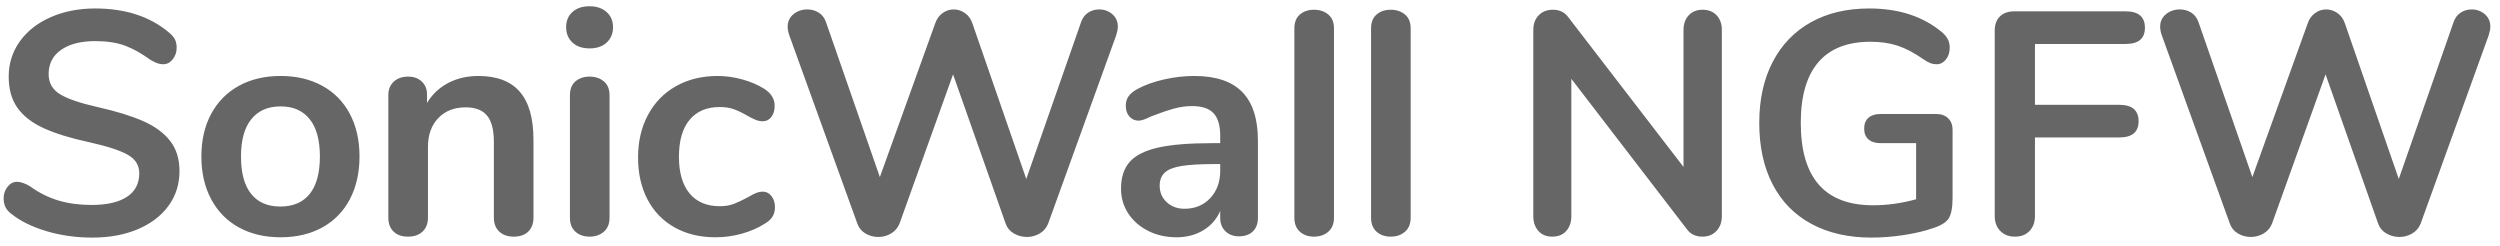<?xml version="1.0" encoding="UTF-8" standalone="no"?>
<!DOCTYPE svg PUBLIC "-//W3C//DTD SVG 1.1//EN" "http://www.w3.org/Graphics/SVG/1.1/DTD/svg11.dtd">
<svg width="100%" height="100%" viewBox="0 0 213 21" version="1.1" xmlns="http://www.w3.org/2000/svg" xmlns:xlink="http://www.w3.org/1999/xlink" xml:space="preserve" xmlns:serif="http://www.serif.com/" style="fill-rule:evenodd;clip-rule:evenodd;stroke-linejoin:round;stroke-miterlimit:1.414;">
    <g transform="matrix(1,0,0,1,-141,-657)">
        <g transform="matrix(1,0,0,1,27,27)">
            <path id="txt_SonicWall-NGFW" d="M121.869,650.243C120.482,650.243 119.173,650.059 117.94,649.689C116.707,649.32 115.704,648.821 114.93,648.191C114.515,647.885 114.309,647.453 114.309,646.895C114.309,646.517 114.421,646.189 114.646,645.91C114.871,645.63 115.136,645.491 115.443,645.491C115.767,645.491 116.135,645.617 116.549,645.869C117.324,646.427 118.133,646.832 118.98,647.084C119.826,647.336 120.761,647.462 121.787,647.462C123.102,647.462 124.109,647.233 124.811,646.774C125.514,646.314 125.865,645.644 125.865,644.762C125.865,644.078 125.536,643.552 124.879,643.183C124.222,642.813 123.129,642.458 121.599,642.116C120.014,641.774 118.728,641.378 117.738,640.928C116.747,640.478 116.001,639.902 115.497,639.2C114.992,638.498 114.741,637.607 114.741,636.527C114.741,635.411 115.055,634.412 115.686,633.53C116.316,632.648 117.193,631.96 118.318,631.465C119.443,630.969 120.707,630.722 122.112,630.722C124.686,630.722 126.782,631.406 128.403,632.774C128.637,632.972 128.803,633.165 128.902,633.355C129.001,633.544 129.051,633.782 129.051,634.07C129.051,634.448 128.938,634.776 128.713,635.056C128.488,635.335 128.223,635.474 127.917,635.474C127.736,635.474 127.57,635.447 127.417,635.393C127.264,635.339 127.062,635.24 126.81,635.096C126.071,634.556 125.356,634.156 124.663,633.895C123.97,633.633 123.12,633.503 122.112,633.503C120.887,633.503 119.92,633.75 119.209,634.246C118.498,634.741 118.143,635.429 118.143,636.311C118.143,637.049 118.457,637.616 119.088,638.012C119.718,638.408 120.788,638.777 122.301,639.119C123.903,639.479 125.203,639.879 126.202,640.321C127.201,640.762 127.966,641.324 128.497,642.008C129.028,642.692 129.293,643.547 129.293,644.573C129.293,645.689 128.983,646.674 128.362,647.53C127.741,648.385 126.868,649.05 125.743,649.528C124.618,650.005 123.327,650.243 121.869,650.243ZM137.907,650.216C136.556,650.216 135.373,649.937 134.356,649.379C133.339,648.821 132.552,648.02 131.994,646.976C131.435,645.932 131.157,644.717 131.157,643.331C131.157,641.945 131.435,640.735 131.994,639.699C132.552,638.664 133.339,637.868 134.356,637.31C135.373,636.752 136.556,636.473 137.907,636.473C139.257,636.473 140.44,636.752 141.457,637.31C142.474,637.868 143.257,638.664 143.806,639.699C144.355,640.735 144.63,641.945 144.63,643.331C144.63,644.717 144.355,645.932 143.806,646.976C143.257,648.02 142.474,648.821 141.457,649.379C140.44,649.937 139.257,650.216 137.907,650.216ZM137.88,647.597C138.978,647.597 139.814,647.237 140.391,646.517C140.967,645.797 141.255,644.735 141.255,643.331C141.255,641.945 140.967,640.888 140.391,640.159C139.814,639.429 138.987,639.065 137.907,639.065C136.826,639.065 135.994,639.429 135.409,640.159C134.824,640.888 134.532,641.945 134.532,643.331C134.532,644.735 134.819,645.797 135.396,646.517C135.972,647.237 136.799,647.597 137.88,647.597ZM154.755,636.473C156.339,636.473 157.517,636.923 158.292,637.823C159.066,638.723 159.452,640.082 159.452,641.9L159.452,648.542C159.452,649.046 159.304,649.442 159.007,649.73C158.71,650.018 158.301,650.162 157.779,650.162C157.256,650.162 156.843,650.018 156.537,649.73C156.23,649.442 156.077,649.046 156.077,648.542L156.077,642.089C156.077,641.063 155.884,640.316 155.497,639.848C155.11,639.38 154.503,639.146 153.675,639.146C152.702,639.146 151.924,639.452 151.339,640.064C150.754,640.676 150.462,641.495 150.462,642.521L150.462,648.542C150.462,649.046 150.309,649.442 150.003,649.73C149.696,650.018 149.283,650.162 148.761,650.162C148.238,650.162 147.829,650.018 147.532,649.73C147.235,649.442 147.087,649.046 147.087,648.542L147.087,638.093C147.087,637.625 147.239,637.247 147.546,636.959C147.852,636.671 148.265,636.527 148.788,636.527C149.256,636.527 149.638,636.666 149.935,636.946C150.232,637.225 150.381,637.589 150.381,638.039L150.381,638.768C150.831,638.03 151.433,637.463 152.19,637.067C152.946,636.671 153.8,636.473 154.755,636.473ZM164.232,650.162C163.745,650.162 163.345,650.023 163.03,649.744C162.715,649.464 162.558,649.064 162.558,648.542L162.558,638.12C162.558,637.598 162.715,637.202 163.03,636.932C163.345,636.662 163.745,636.527 164.232,636.527C164.718,636.527 165.122,636.662 165.446,636.932C165.771,637.202 165.933,637.598 165.933,638.12L165.933,648.542C165.933,649.064 165.771,649.464 165.446,649.744C165.122,650.023 164.718,650.162 164.232,650.162ZM164.232,634.124C163.619,634.124 163.134,633.958 162.774,633.625C162.413,633.291 162.234,632.855 162.234,632.315C162.234,631.775 162.413,631.343 162.774,631.019C163.134,630.695 163.619,630.533 164.232,630.533C164.826,630.533 165.307,630.695 165.676,631.019C166.045,631.343 166.23,631.775 166.23,632.315C166.23,632.855 166.05,633.291 165.69,633.625C165.329,633.958 164.844,634.124 164.232,634.124ZM174.951,650.216C173.636,650.216 172.48,649.937 171.481,649.379C170.482,648.821 169.713,648.029 169.173,647.003C168.632,645.977 168.363,644.78 168.363,643.412C168.363,642.044 168.646,640.834 169.213,639.781C169.78,638.727 170.576,637.913 171.603,637.337C172.629,636.761 173.807,636.473 175.14,636.473C175.842,636.473 176.548,636.572 177.259,636.77C177.97,636.968 178.595,637.238 179.136,637.58C179.712,637.958 180,638.435 180,639.011C180,639.407 179.905,639.726 179.716,639.97C179.527,640.213 179.28,640.334 178.974,640.334C178.775,640.334 178.569,640.289 178.353,640.199C178.136,640.109 177.921,640.001 177.705,639.875C177.308,639.641 176.931,639.457 176.571,639.322C176.21,639.186 175.797,639.119 175.329,639.119C174.212,639.119 173.353,639.483 172.75,640.213C172.147,640.942 171.845,641.99 171.845,643.358C171.845,644.708 172.147,645.747 172.75,646.477C173.353,647.206 174.212,647.57 175.329,647.57C175.779,647.57 176.179,647.503 176.53,647.367C176.881,647.232 177.272,647.048 177.705,646.814C177.975,646.652 178.208,646.531 178.407,646.449C178.605,646.369 178.802,646.328 179,646.328C179.289,646.328 179.531,646.454 179.73,646.706C179.928,646.958 180.027,647.273 180.027,647.651C180.027,647.957 179.959,648.222 179.824,648.448C179.689,648.673 179.469,648.875 179.163,649.055C178.604,649.415 177.957,649.698 177.219,649.906C176.48,650.113 175.725,650.216 174.951,650.216ZM206.109,631.883C206.235,631.523 206.437,631.253 206.716,631.073C206.995,630.893 207.305,630.803 207.648,630.803C208.08,630.803 208.453,630.938 208.768,631.208C209.083,631.478 209.241,631.838 209.241,632.288C209.241,632.45 209.196,632.684 209.106,632.99L203.301,649.055C203.156,649.415 202.918,649.694 202.585,649.892C202.252,650.09 201.888,650.189 201.492,650.189C201.095,650.189 200.727,650.09 200.385,649.892C200.042,649.694 199.809,649.415 199.683,649.055L195.201,636.338L190.637,649.055C190.493,649.415 190.255,649.694 189.922,649.892C189.589,650.09 189.225,650.189 188.829,650.189C188.432,650.189 188.068,650.09 187.735,649.892C187.402,649.694 187.173,649.415 187.047,649.055L181.242,632.99C181.152,632.72 181.107,632.486 181.107,632.288C181.107,631.838 181.273,631.478 181.606,631.208C181.939,630.938 182.33,630.803 182.781,630.803C183.141,630.803 183.464,630.893 183.753,631.073C184.041,631.253 184.247,631.523 184.374,631.883L188.964,645.086L193.689,631.964C193.815,631.604 194.021,631.321 194.31,631.114C194.598,630.906 194.912,630.803 195.255,630.803C195.597,630.803 195.916,630.906 196.213,631.114C196.51,631.321 196.721,631.613 196.848,631.991L201.438,645.248L206.109,631.883ZM215.748,636.473C217.584,636.473 218.947,636.927 219.838,637.837C220.729,638.746 221.175,640.127 221.175,641.981L221.175,648.569C221.175,649.055 221.031,649.437 220.743,649.717C220.454,649.996 220.059,650.135 219.555,650.135C219.086,650.135 218.704,649.991 218.407,649.703C218.11,649.415 217.962,649.037 217.962,648.569L217.962,647.975C217.655,648.677 217.174,649.226 216.517,649.622C215.86,650.018 215.1,650.216 214.236,650.216C213.353,650.216 212.553,650.036 211.833,649.676C211.112,649.316 210.546,648.821 210.131,648.191C209.717,647.561 209.511,646.859 209.511,646.085C209.511,645.113 209.758,644.348 210.253,643.79C210.748,643.232 211.553,642.827 212.67,642.575C213.786,642.323 215.324,642.197 217.286,642.197L217.962,642.197L217.962,641.576C217.962,640.694 217.773,640.051 217.395,639.646C217.016,639.24 216.405,639.038 215.559,639.038C215.036,639.038 214.506,639.114 213.966,639.268C213.425,639.421 212.787,639.641 212.049,639.929C211.58,640.163 211.239,640.28 211.023,640.28C210.698,640.28 210.433,640.163 210.226,639.929C210.019,639.695 209.916,639.389 209.916,639.011C209.916,638.705 209.992,638.44 210.145,638.215C210.298,637.989 210.554,637.778 210.915,637.58C211.545,637.238 212.296,636.968 213.169,636.77C214.042,636.572 214.901,636.473 215.748,636.473ZM214.911,647.786C215.811,647.786 216.544,647.485 217.111,646.882C217.678,646.278 217.962,645.5 217.962,644.546L217.962,643.979L217.476,643.979C216.269,643.979 215.334,644.033 214.667,644.141C214.001,644.249 213.525,644.438 213.237,644.708C212.948,644.978 212.805,645.347 212.805,645.815C212.805,646.391 213.007,646.863 213.412,647.233C213.817,647.602 214.316,647.786 214.911,647.786ZM225.954,650.162C225.467,650.162 225.067,650.023 224.752,649.744C224.437,649.464 224.28,649.064 224.28,648.542L224.28,632.423C224.28,631.901 224.437,631.505 224.752,631.235C225.067,630.965 225.467,630.83 225.954,630.83C226.44,630.83 226.844,630.965 227.169,631.235C227.493,631.505 227.655,631.901 227.655,632.423L227.655,648.542C227.655,649.064 227.493,649.464 227.169,649.744C226.844,650.023 226.44,650.162 225.954,650.162ZM232.488,650.162C232.001,650.162 231.601,650.023 231.286,649.744C230.971,649.464 230.814,649.064 230.814,648.542L230.814,632.423C230.814,631.901 230.971,631.505 231.286,631.235C231.601,630.965 232.001,630.83 232.488,630.83C232.974,630.83 233.378,630.965 233.702,631.235C234.027,631.505 234.189,631.901 234.189,632.423L234.189,648.542C234.189,649.064 234.027,649.464 233.702,649.744C233.378,650.023 232.974,650.162 232.488,650.162ZM259.056,630.83C259.56,630.83 259.96,630.987 260.257,631.303C260.554,631.618 260.702,632.036 260.702,632.558L260.702,648.407C260.702,648.929 260.55,649.352 260.243,649.676C259.937,650 259.542,650.162 259.056,650.162C258.479,650.162 258.039,649.955 257.733,649.541L247.878,636.716L247.878,648.407C247.878,648.929 247.734,649.352 247.446,649.676C247.157,650 246.762,650.162 246.258,650.162C245.753,650.162 245.358,650 245.07,649.676C244.781,649.352 244.637,648.929 244.637,648.407L244.637,632.558C244.637,632.036 244.79,631.618 245.097,631.303C245.403,630.987 245.807,630.83 246.312,630.83C246.87,630.83 247.301,631.037 247.607,631.451L257.435,644.222L257.435,632.558C257.435,632.036 257.584,631.618 257.881,631.303C258.178,630.987 258.569,630.83 259.056,630.83ZM278.982,639.713C279.396,639.713 279.728,639.834 279.981,640.078C280.233,640.321 280.359,640.64 280.359,641.036L280.359,646.841C280.359,647.669 280.251,648.254 280.035,648.596C279.818,648.938 279.378,649.217 278.712,649.433C277.991,649.685 277.155,649.883 276.201,650.027C275.246,650.171 274.329,650.243 273.447,650.243C271.484,650.243 269.784,649.856 268.344,649.082C266.903,648.308 265.801,647.188 265.036,645.721C264.271,644.253 263.889,642.503 263.889,640.469C263.889,638.471 264.271,636.739 265.036,635.271C265.801,633.804 266.885,632.68 268.289,631.896C269.694,631.113 271.349,630.722 273.258,630.722C275.796,630.722 277.874,631.406 279.495,632.774C279.711,632.972 279.868,633.17 279.967,633.368C280.066,633.566 280.116,633.8 280.116,634.07C280.116,634.466 280.008,634.799 279.792,635.069C279.575,635.339 279.315,635.474 279.009,635.474C278.81,635.474 278.631,635.443 278.469,635.38C278.306,635.317 278.118,635.213 277.902,635.069C277.109,634.511 276.372,634.12 275.688,633.895C275.003,633.669 274.23,633.557 273.366,633.557C271.403,633.557 269.923,634.137 268.924,635.299C267.925,636.46 267.426,638.183 267.426,640.469C267.426,645.149 269.477,647.489 273.582,647.489C274.806,647.489 276.029,647.318 277.253,646.976L277.253,642.197L274.203,642.197C273.77,642.197 273.433,642.089 273.19,641.873C272.947,641.657 272.826,641.351 272.826,640.955C272.826,640.559 272.947,640.253 273.19,640.037C273.433,639.821 273.77,639.713 274.203,639.713L278.982,639.713ZM285.678,650.162C285.155,650.162 284.737,650 284.422,649.676C284.107,649.352 283.95,648.929 283.95,648.407L283.95,632.612C283.95,632.09 284.098,631.685 284.395,631.397C284.692,631.109 285.101,630.965 285.624,630.965L295.101,630.965C296.199,630.965 296.748,631.433 296.748,632.369C296.748,633.287 296.199,633.746 295.101,633.746L287.378,633.746L287.378,638.93L294.561,638.93C295.659,638.93 296.208,639.398 296.208,640.334C296.208,641.252 295.659,641.711 294.561,641.711L287.378,641.711L287.378,648.407C287.378,648.929 287.226,649.352 286.92,649.676C286.613,650 286.2,650.162 285.678,650.162ZM323.046,631.883C323.172,631.523 323.374,631.253 323.653,631.073C323.932,630.893 324.242,630.803 324.585,630.803C325.017,630.803 325.39,630.938 325.705,631.208C326.02,631.478 326.178,631.838 326.178,632.288C326.178,632.45 326.133,632.684 326.043,632.99L320.238,649.055C320.093,649.415 319.855,649.694 319.522,649.892C319.189,650.09 318.825,650.189 318.429,650.189C318.032,650.189 317.664,650.09 317.322,649.892C316.979,649.694 316.746,649.415 316.62,649.055L312.138,636.338L307.575,649.055C307.43,649.415 307.192,649.694 306.859,649.892C306.526,650.09 306.162,650.189 305.765,650.189C305.369,650.189 305.005,650.09 304.672,649.892C304.339,649.694 304.11,649.415 303.984,649.055L298.179,632.99C298.089,632.72 298.044,632.486 298.044,632.288C298.044,631.838 298.21,631.478 298.543,631.208C298.876,630.938 299.267,630.803 299.717,630.803C300.078,630.803 300.401,630.893 300.69,631.073C300.978,631.253 301.184,631.523 301.311,631.883L305.901,645.086L310.626,631.964C310.752,631.604 310.958,631.321 311.247,631.114C311.535,630.906 311.849,630.803 312.192,630.803C312.534,630.803 312.853,630.906 313.15,631.114C313.447,631.321 313.658,631.613 313.785,631.991L318.375,645.248L323.046,631.883Z" style="fill:rgb(102,102,102);"/>
        </g>
    </g>
</svg>
